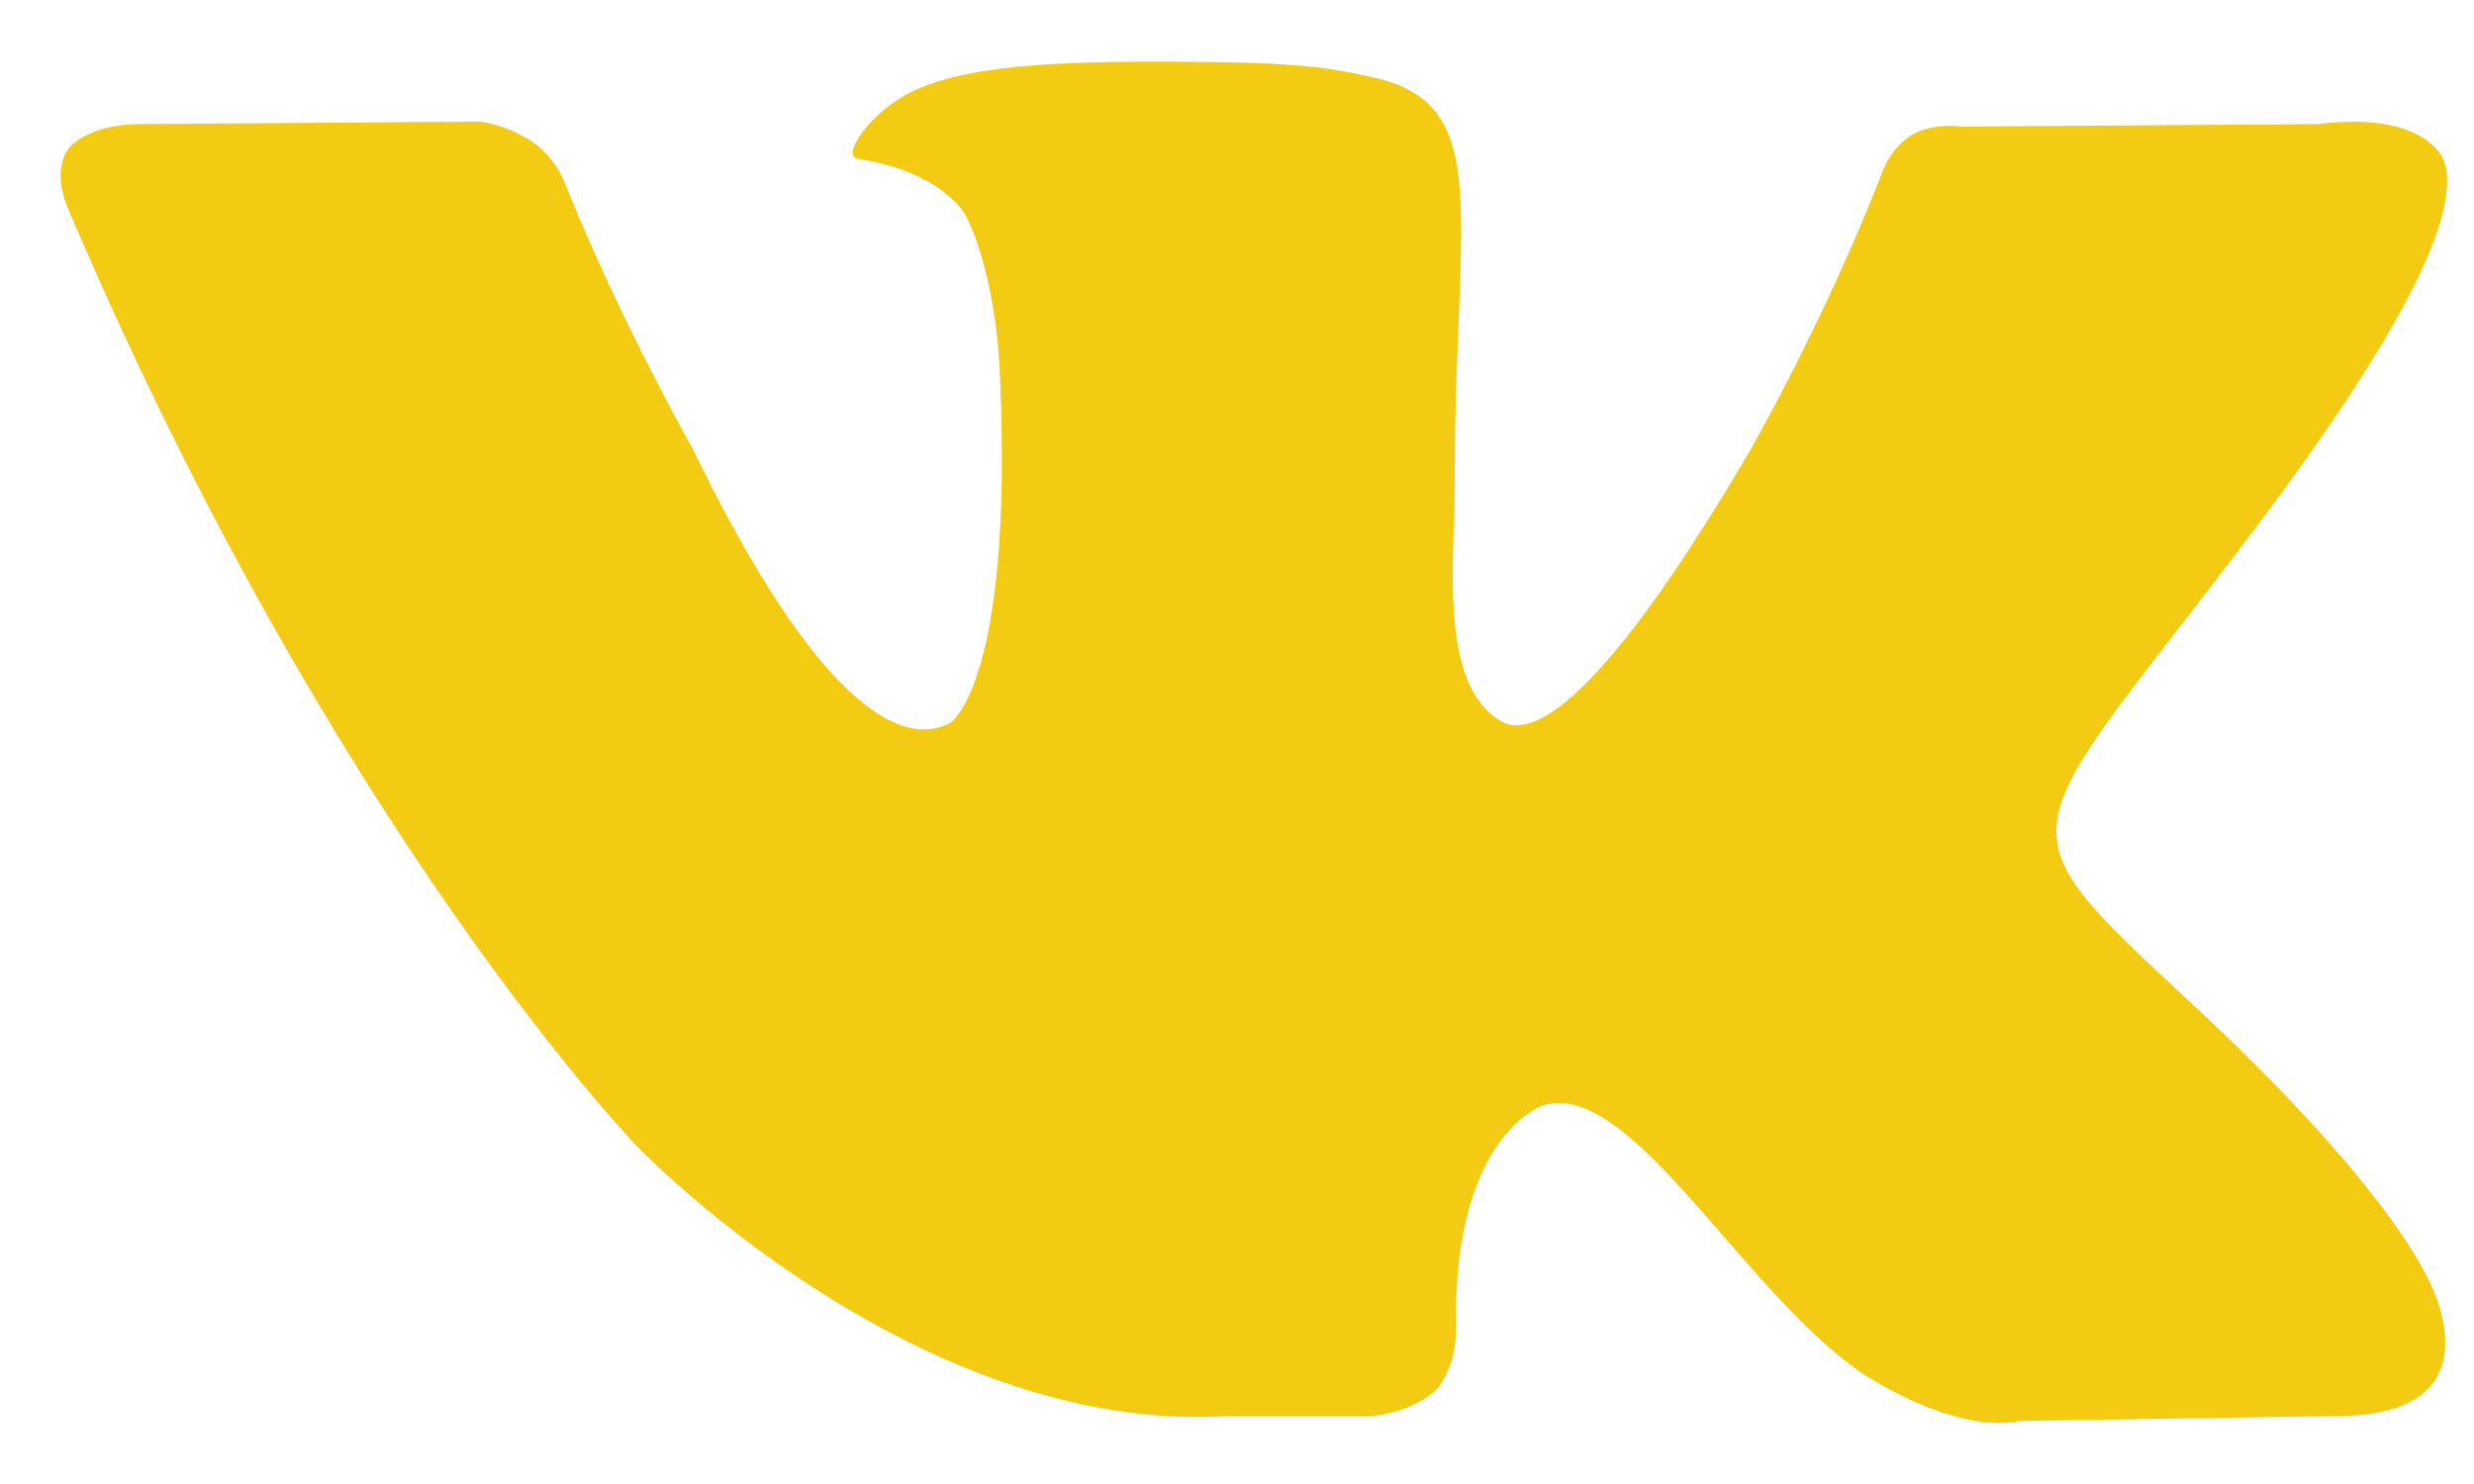 <svg width="40" height="24" viewBox="0 0 40 24" fill="none" xmlns="http://www.w3.org/2000/svg">
<path d="M39.511 2.589C39.511 2.589 39.23 1.786 37.482 2.007L31.696 2.047C31.255 1.987 30.933 2.167 30.933 2.167C30.933 2.167 30.591 2.348 30.431 2.79C29.487 5.221 28.281 7.31 28.281 7.31C25.71 11.69 24.665 11.931 24.243 11.65C23.259 11.027 23.52 9.118 23.52 7.752C23.52 3.493 24.163 1.725 22.255 1.263C21.632 1.123 21.17 1.022 19.542 1.002C17.473 0.982 15.725 1.002 14.741 1.484C14.078 1.806 13.576 2.529 13.877 2.569C14.259 2.629 15.123 2.81 15.585 3.433C15.585 3.433 16.087 4.257 16.167 6.065C16.388 11.067 15.364 11.69 15.364 11.69C14.58 12.112 13.214 11.409 11.205 7.27C11.205 7.27 10.04 5.221 9.136 2.971C8.975 2.549 8.654 2.328 8.654 2.328C8.654 2.328 8.292 2.047 7.77 1.967L2.266 2.007C1.422 2.007 1.121 2.388 1.121 2.388C1.121 2.388 0.819 2.71 1.1 3.373C5.4 13.478 10.301 18.54 10.301 18.54C10.301 18.54 14.781 23.221 19.864 22.9H22.174C22.877 22.839 23.239 22.458 23.239 22.458C23.239 22.458 23.56 22.096 23.54 21.433C23.5 18.339 24.946 17.877 24.946 17.877C26.353 17.435 28.161 20.87 30.089 22.196C30.089 22.196 31.556 23.201 32.661 22.98L37.804 22.9C40.516 22.88 39.23 20.63 39.23 20.63C39.13 20.449 38.487 19.062 35.393 16.19C32.179 13.196 32.6 13.679 36.498 8.496C38.868 5.342 39.812 3.413 39.511 2.589Z" fill="#F2CB12"/>
</svg>
